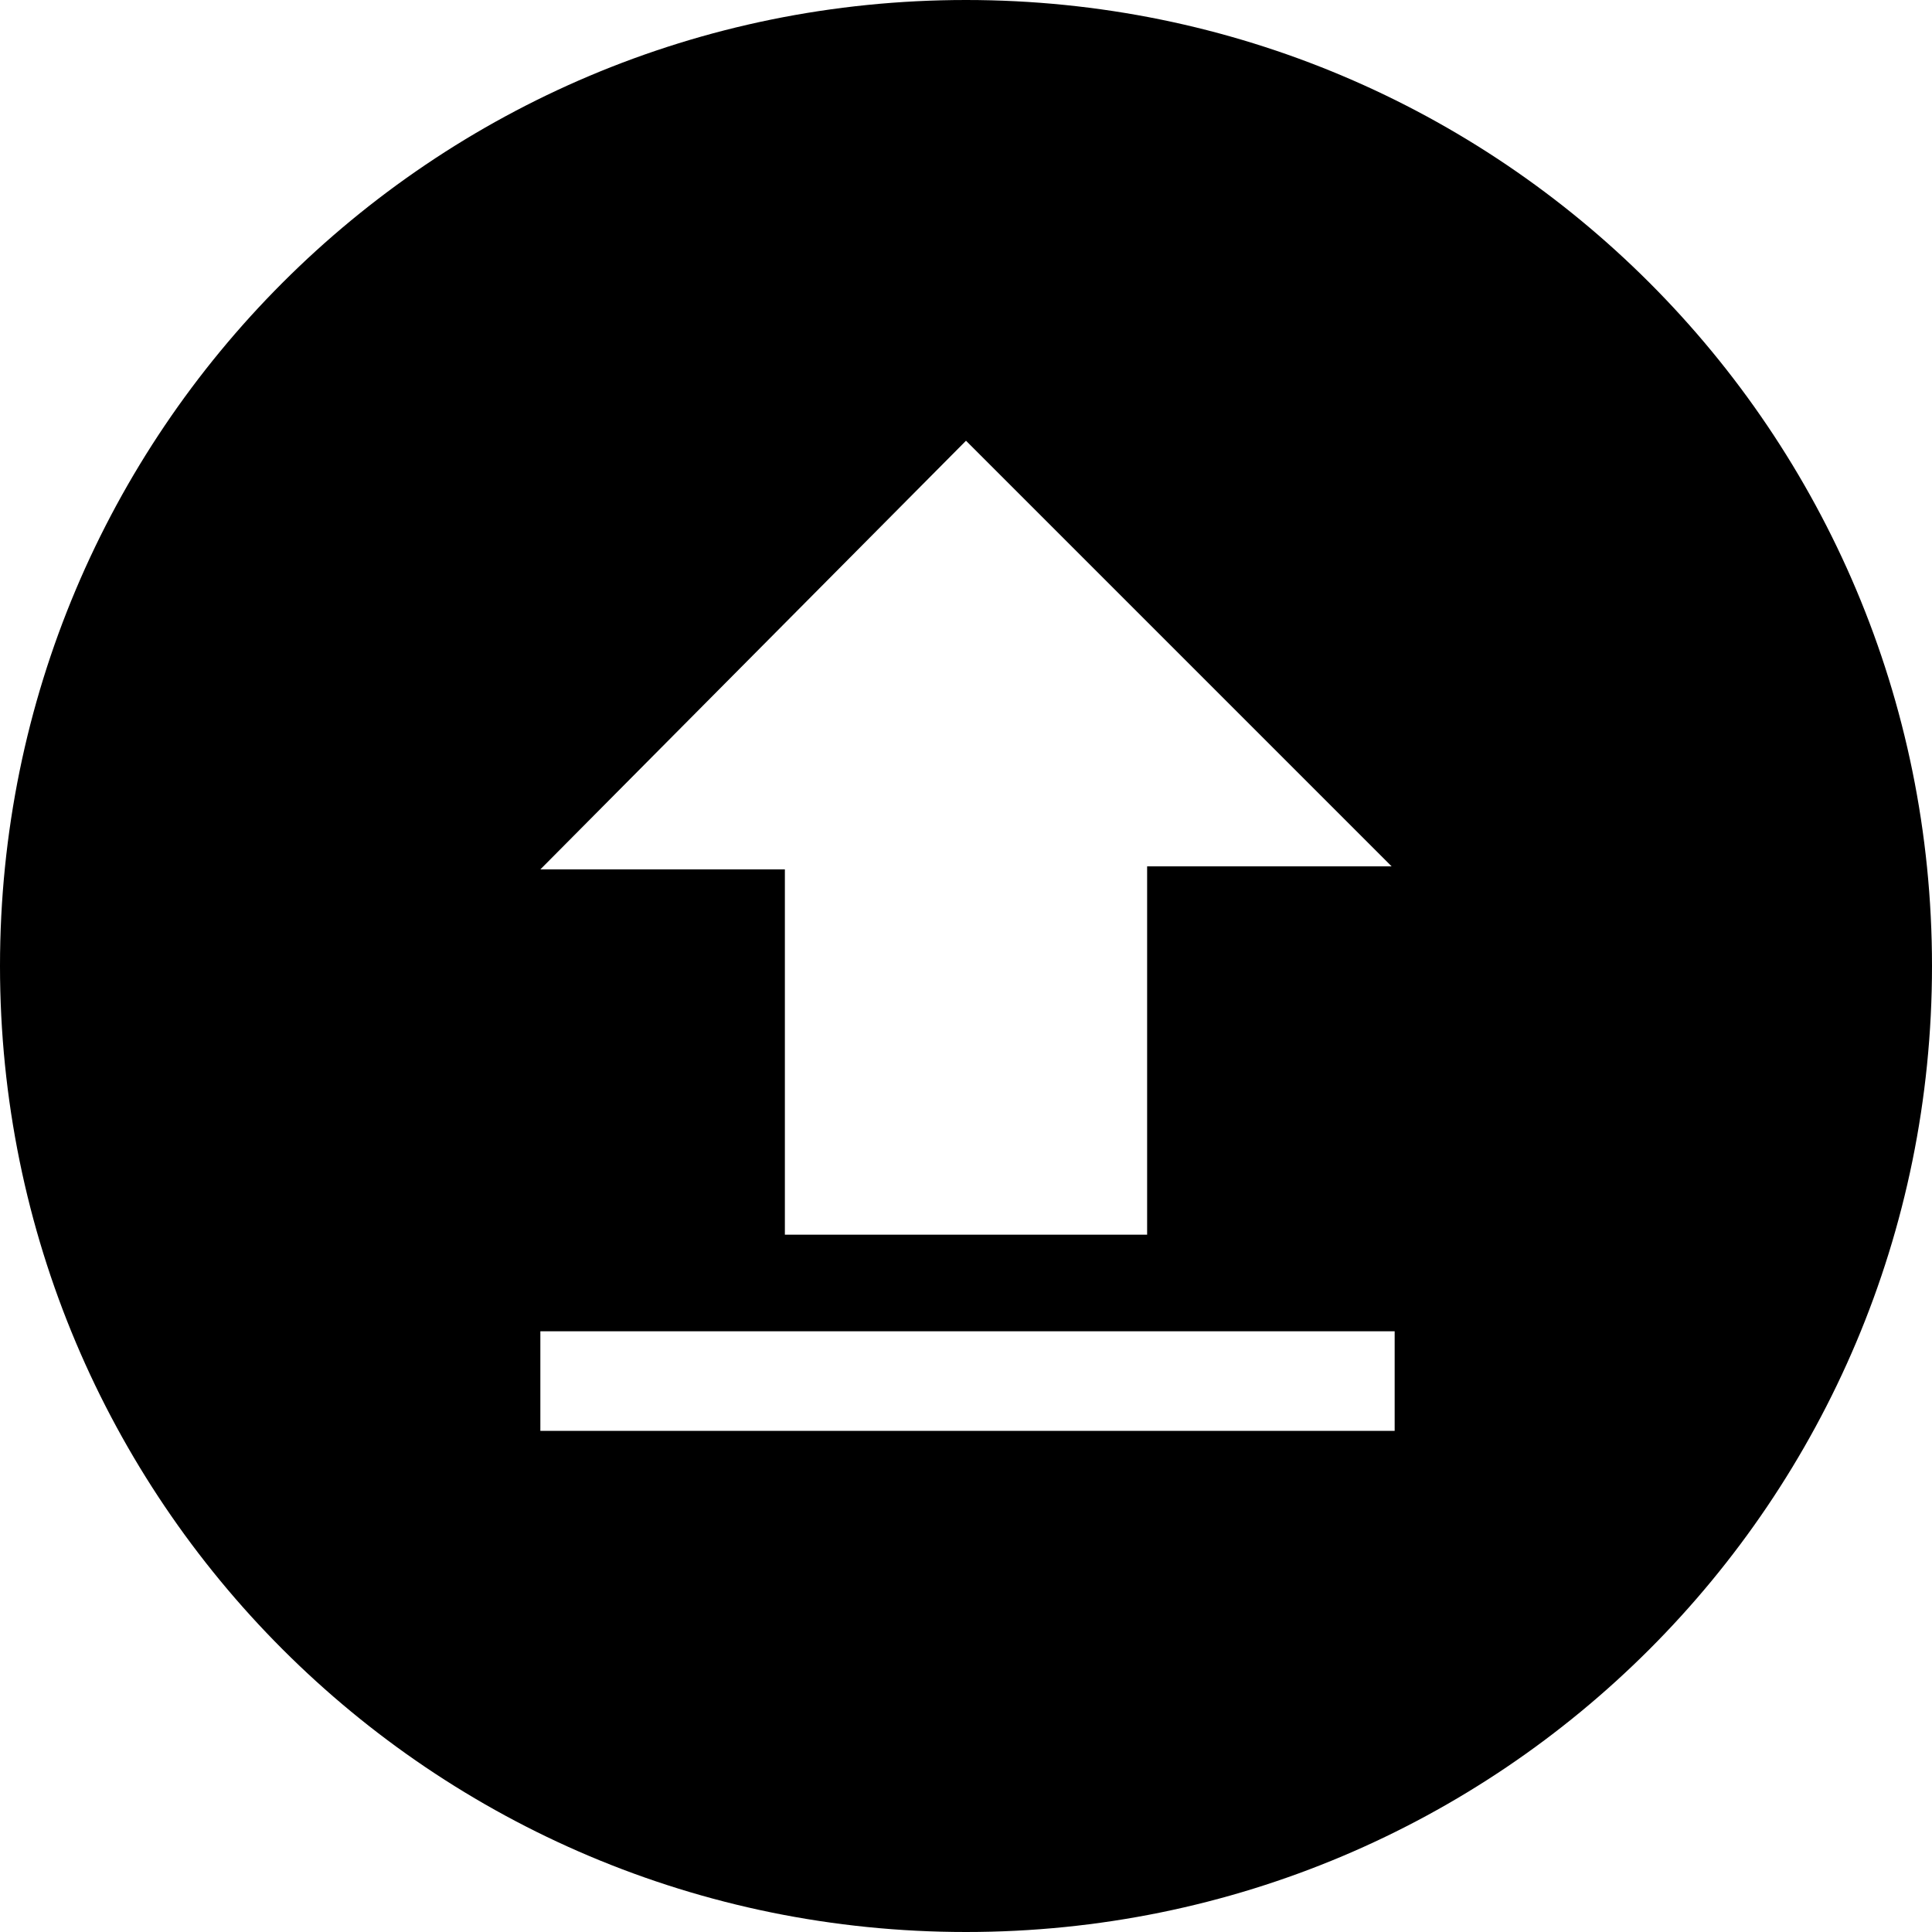 <svg aria-hidden="true" width="64" height="64" viewBox="0 0 64 64"><path d="M32 0C14.3 0 0 14.3 0 32s14.3 32 32 32 32-14.3 32-32S49.7 0 32 0zM38 28.7v12.2H26V28.8h-8.1L32 14.6l14.1 14.1H38zM46.2 47.4H17.9v-3.3h28.3C46.2 44.1 46.2 47.4 46.2 47.4z"/></svg>
